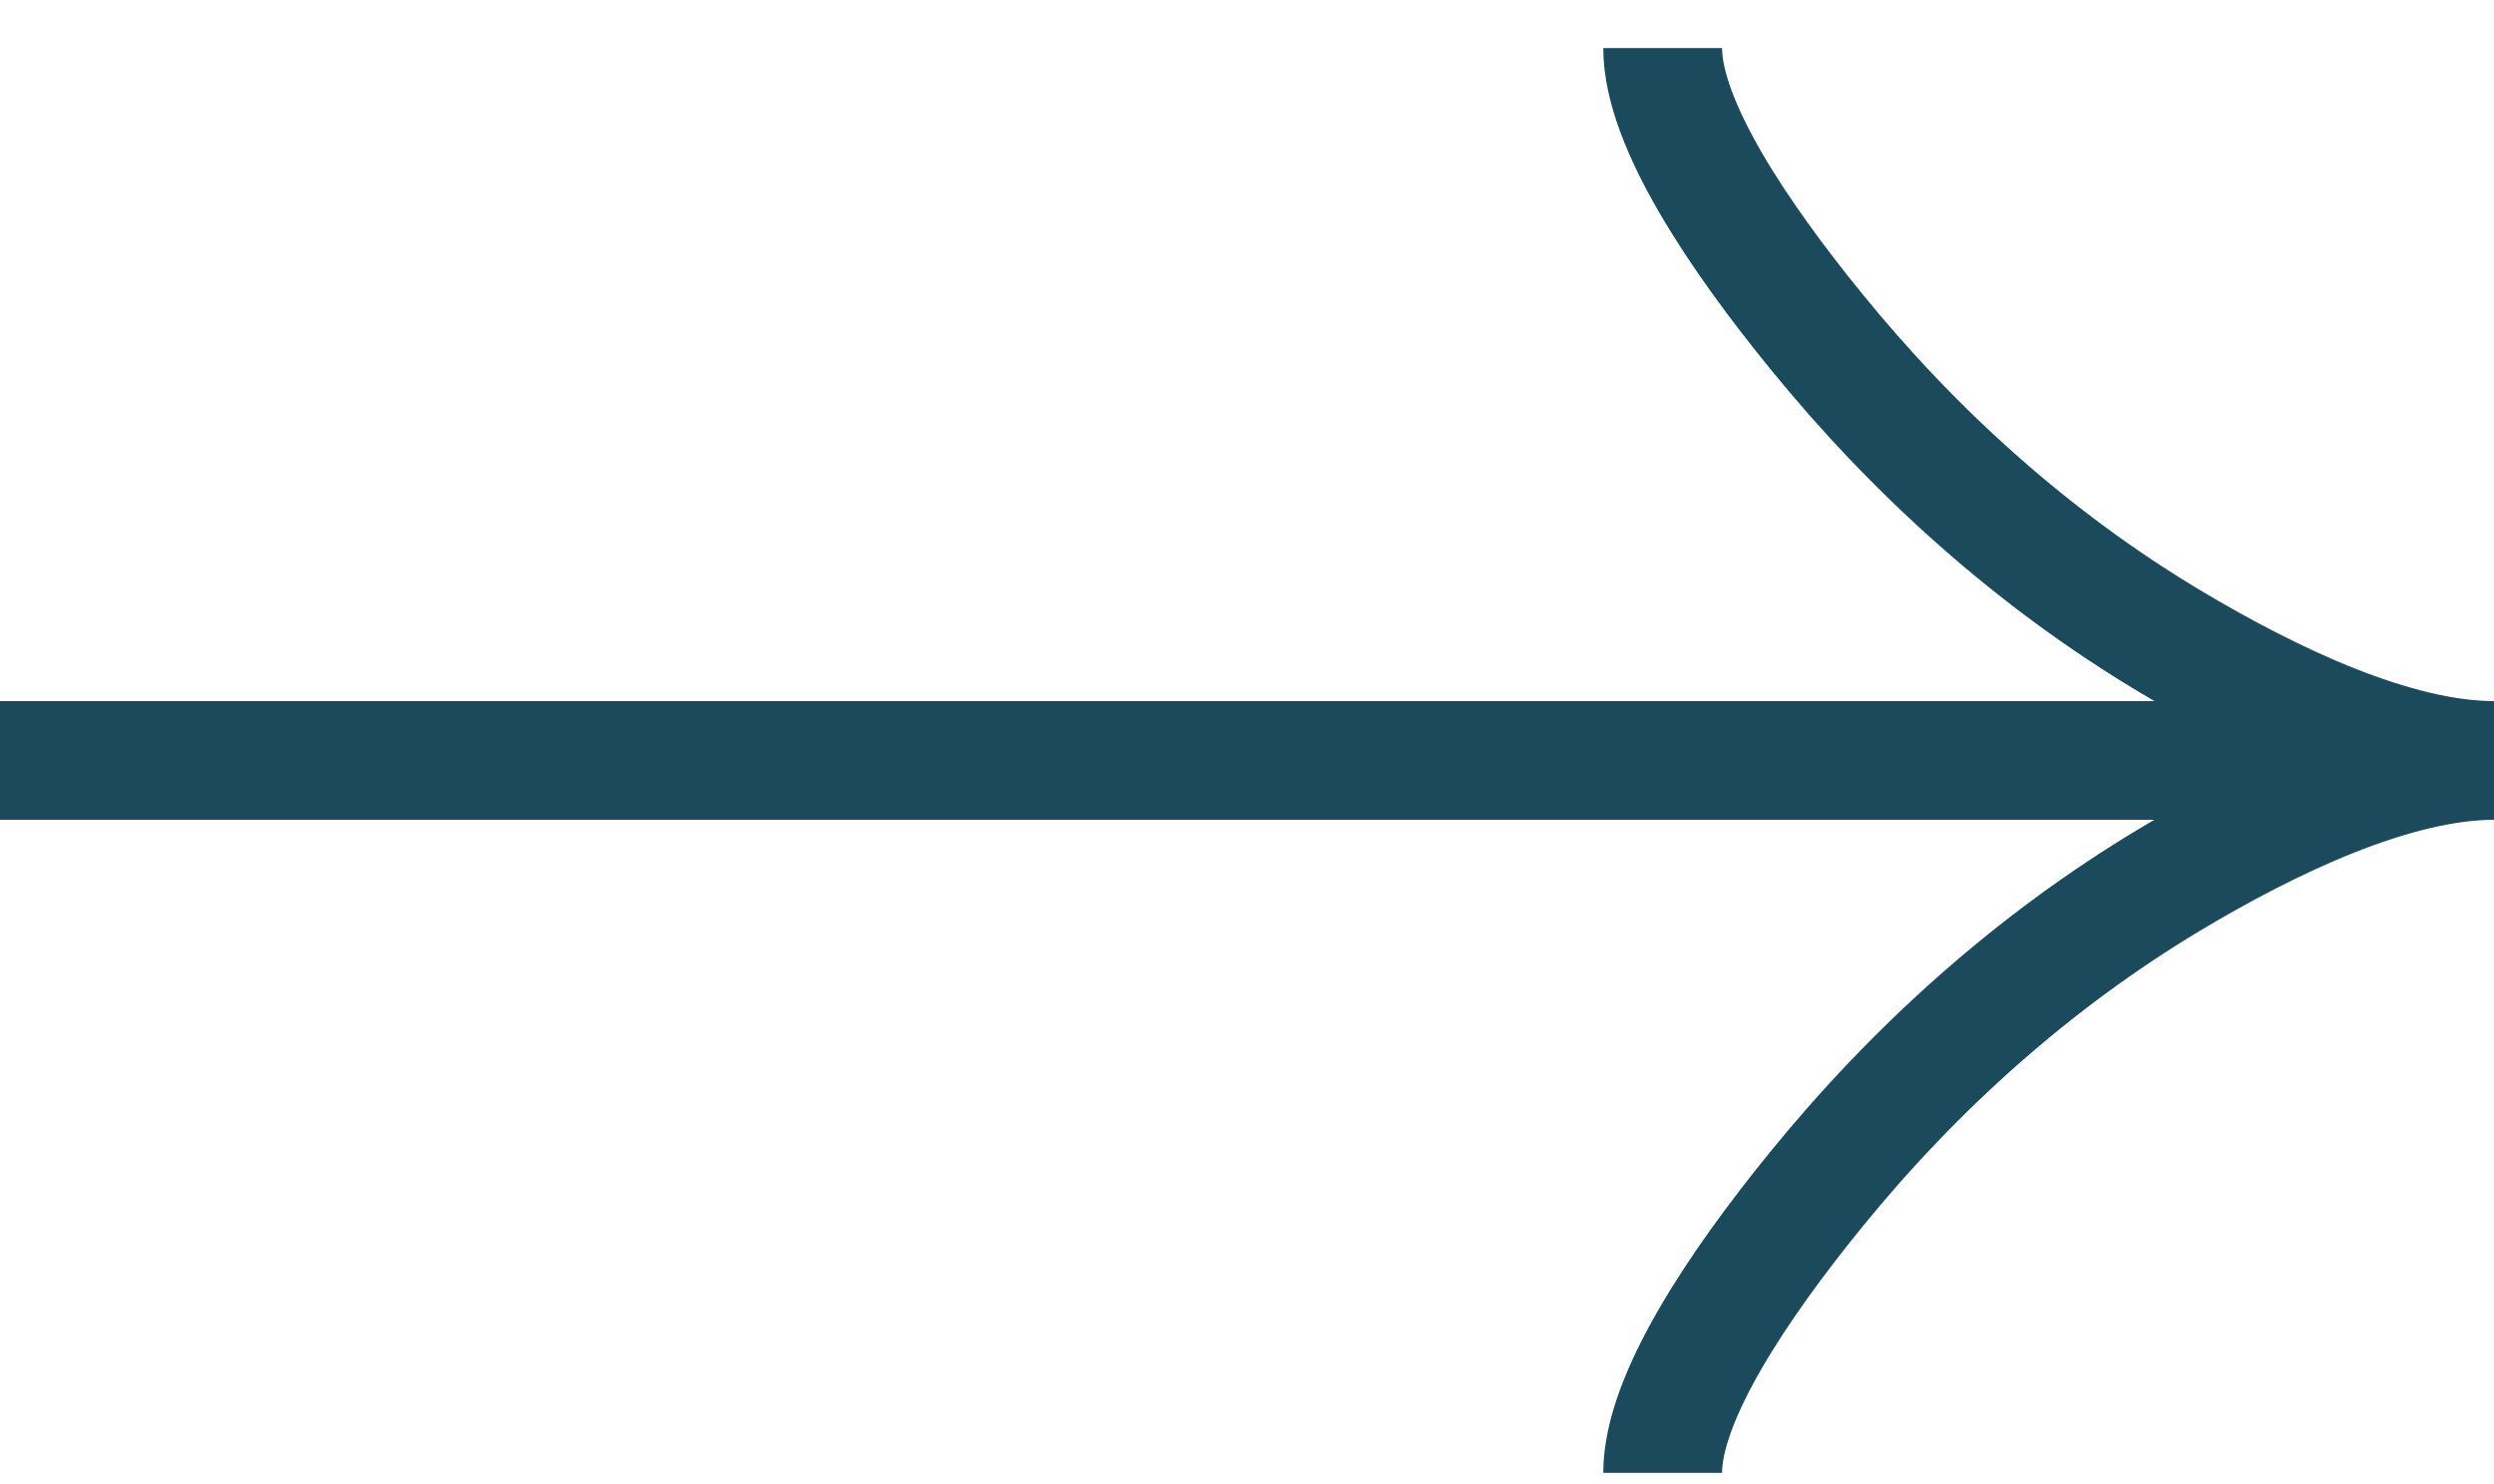 <svg width="42" height="25" viewBox="0 0 42 25" fill="none" xmlns="http://www.w3.org/2000/svg">
<path d="M28 0.81C28 2.082 29.283 3.981 30.581 5.575C32.251 7.632 34.246 9.427 36.533 10.797C38.248 11.824 40.327 12.81 42 12.81M42 12.81C40.327 12.81 38.246 13.795 36.533 14.822C34.246 16.194 32.251 17.988 30.581 20.042C29.283 21.638 28 23.541 28 24.81M42 12.81H0" stroke="#1A4A5B" stroke-width="2"/>
</svg>
